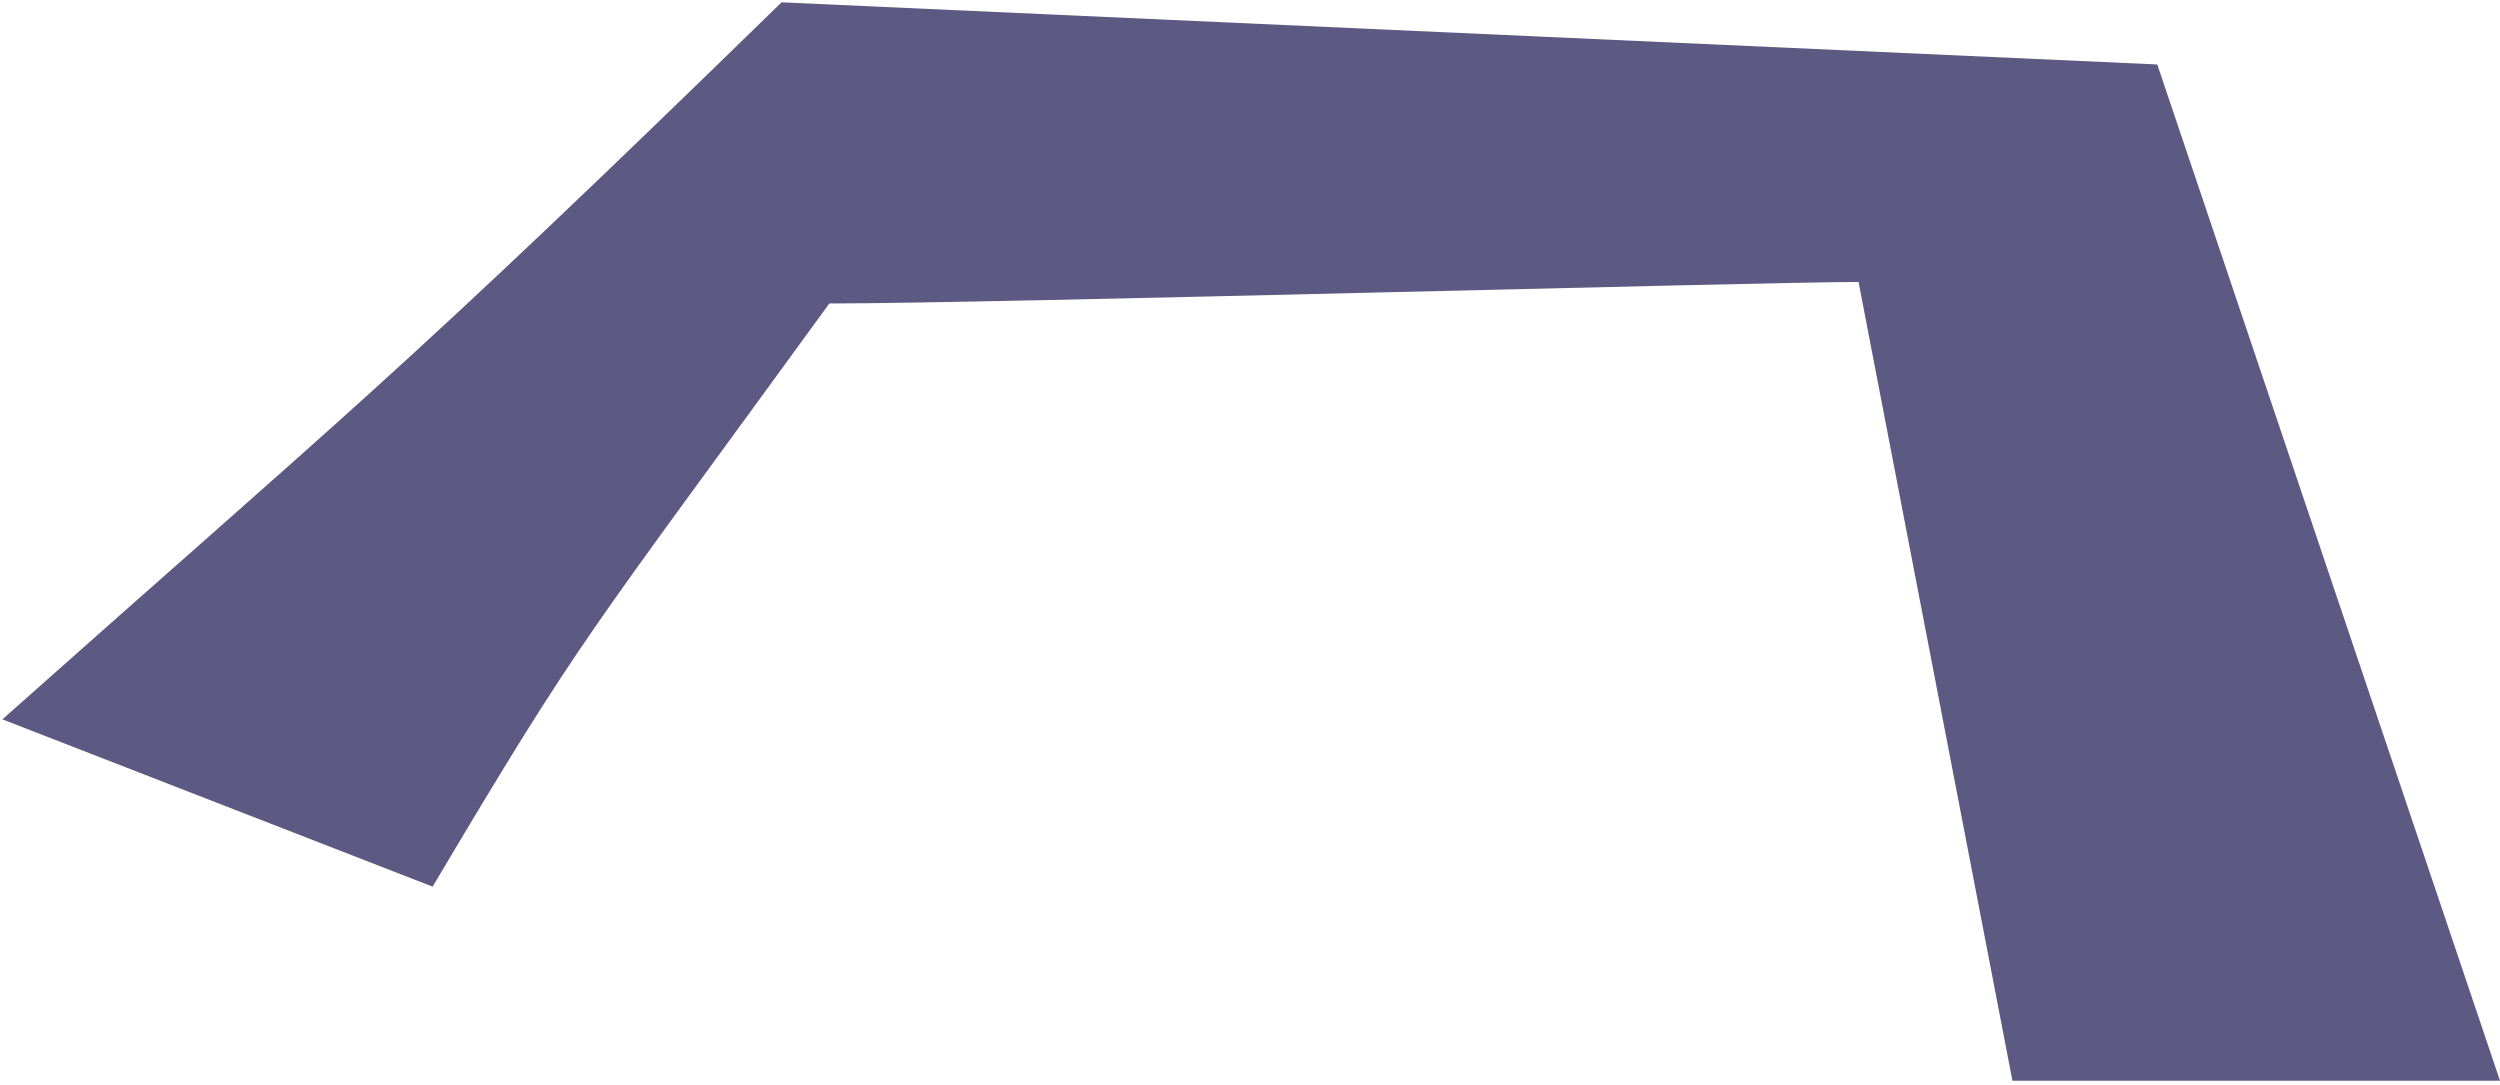 <svg width="523" height="227" viewBox="0 0 523 227" fill="none" xmlns="http://www.w3.org/2000/svg">
<path d="M90.5 185.486L0.5 150.487C73 85.987 82.5 79.487 163.5 0.487L451.304 13.486L523 226.089L421 226.089L388.804 58.985C369.108 58.985 207 63.487 173.5 63.487C121.5 134.987 122 132.487 90.5 185.486Z" fill="#5C5A82"/>
</svg>
